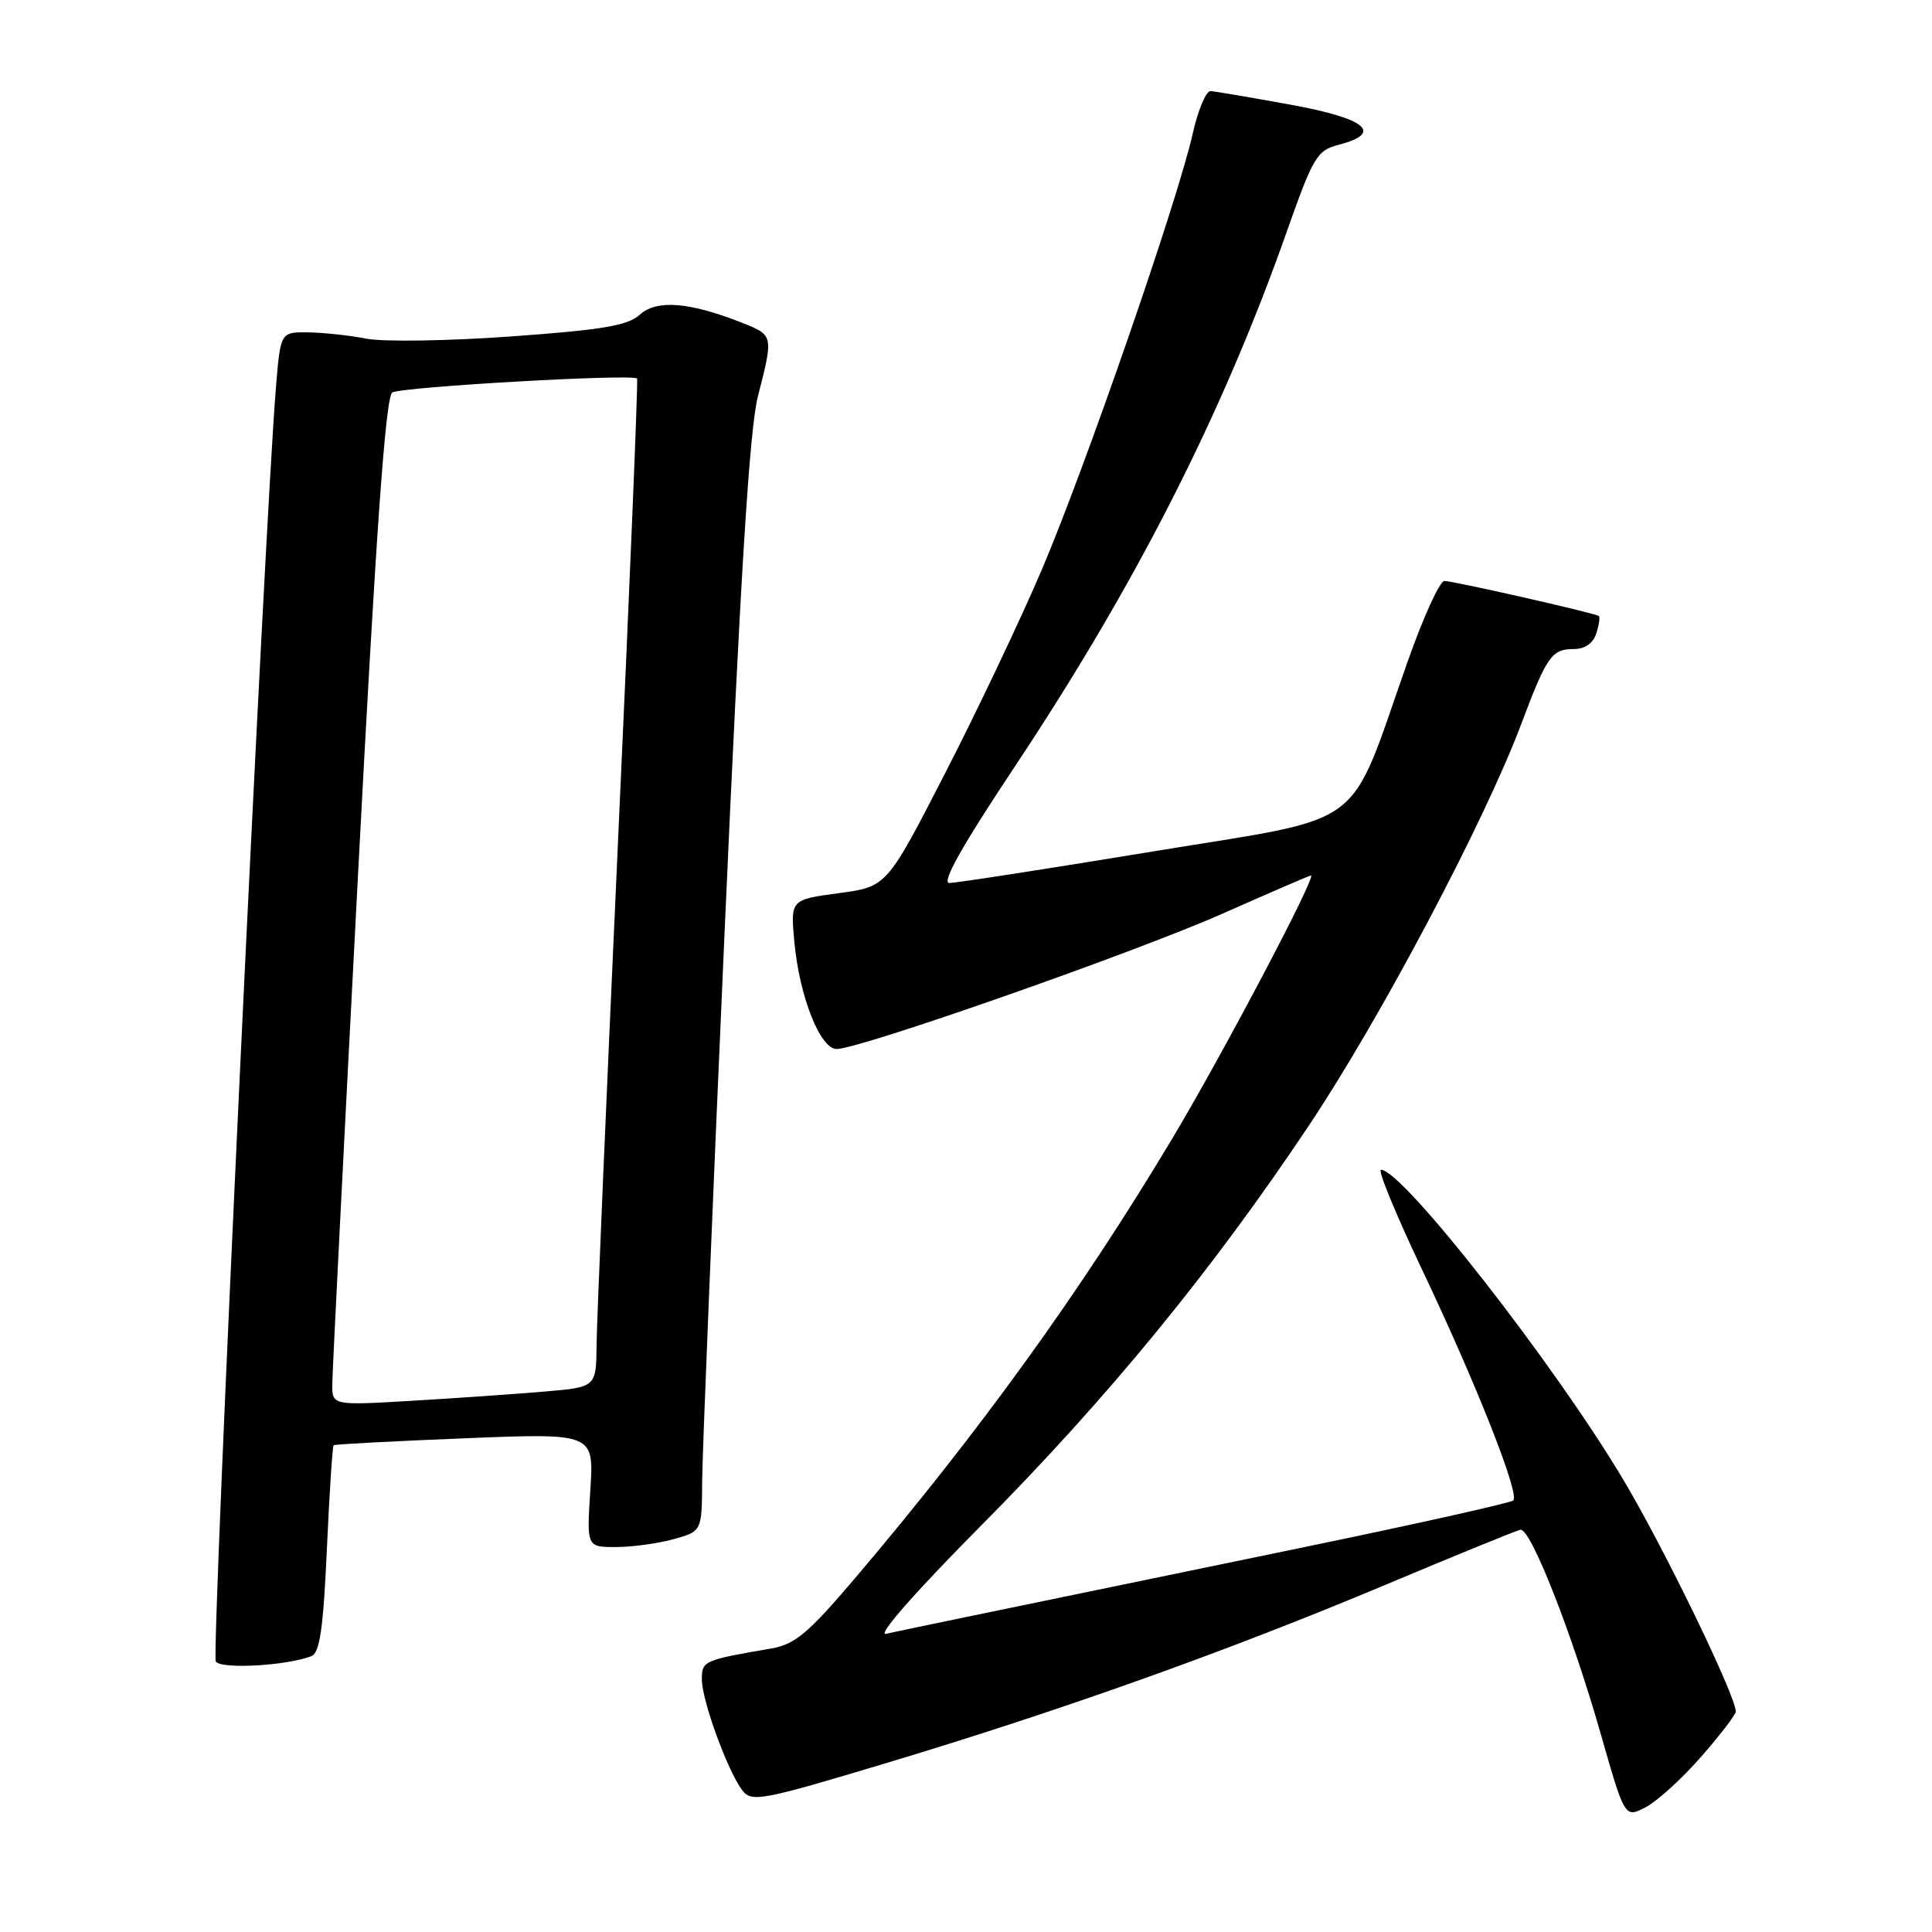 <?xml version="1.0" encoding="UTF-8" standalone="no"?>
<!DOCTYPE svg PUBLIC "-//W3C//DTD SVG 1.1//EN" "http://www.w3.org/Graphics/SVG/1.1/DTD/svg11.dtd" >
<svg xmlns="http://www.w3.org/2000/svg" xmlns:xlink="http://www.w3.org/1999/xlink" version="1.1" viewBox="0 0 256 256">
 <g >
 <path fill="currentColor"
d=" M 225.40 232.79 C 227.93 229.90 230.00 227.20 230.00 226.79 C 230.00 224.72 220.56 205.24 215.15 196.16 C 206.01 180.79 185.85 155.00 182.99 155.00 C 182.52 155.00 184.98 160.96 188.44 168.25 C 195.65 183.44 201.38 197.95 200.52 198.81 C 200.20 199.14 187.46 201.98 172.21 205.13 C 125.04 214.87 119.57 216.01 117.40 216.49 C 116.16 216.77 121.28 210.94 129.92 202.23 C 146.76 185.27 160.63 168.34 173.50 149.04 C 182.95 134.88 196.73 108.81 201.55 96.00 C 204.97 86.90 205.61 86.00 208.56 86.00 C 210.01 86.00 211.11 85.24 211.52 83.92 C 211.89 82.78 212.03 81.75 211.84 81.62 C 211.22 81.21 192.52 76.97 191.39 76.98 C 190.77 76.99 188.59 81.78 186.53 87.63 C 178.48 110.44 181.67 108.06 152.79 112.82 C 138.82 115.12 126.67 117.00 125.80 117.00 C 124.71 117.00 127.45 112.13 134.35 101.75 C 150.45 77.56 161.94 54.98 170.50 30.71 C 174.01 20.76 174.50 19.93 177.39 19.18 C 183.37 17.63 181.05 15.70 171.00 13.87 C 165.78 12.92 161.01 12.11 160.41 12.07 C 159.81 12.03 158.74 14.59 158.03 17.75 C 156.06 26.56 143.76 62.09 138.03 75.52 C 135.22 82.11 129.45 94.25 125.21 102.50 C 117.50 117.50 117.50 117.50 111.12 118.35 C 104.74 119.21 104.74 119.21 105.26 124.85 C 105.93 132.05 108.68 139.00 110.86 139.00 C 113.91 139.00 150.42 126.19 161.95 121.08 C 168.25 118.29 173.55 116.00 173.71 116.00 C 174.51 116.00 161.91 139.89 155.25 151.00 C 143.20 171.13 129.81 189.68 113.27 209.15 C 107.11 216.40 105.33 217.89 102.21 218.43 C 93.21 219.98 93.00 220.07 93.00 222.54 C 93.00 225.31 96.43 234.70 98.36 237.23 C 99.60 238.84 100.90 238.59 117.59 233.57 C 140.85 226.57 162.63 218.79 183.62 209.98 C 192.90 206.08 200.93 202.80 201.46 202.70 C 202.80 202.42 208.28 216.35 212.10 229.73 C 215.29 240.90 215.29 240.90 218.04 239.48 C 219.56 238.69 222.87 235.69 225.40 232.79 Z  M 41.26 219.45 C 42.37 219.03 42.84 215.77 43.31 205.32 C 43.65 197.85 44.05 191.64 44.21 191.50 C 44.37 191.37 52.20 190.96 61.60 190.58 C 78.71 189.89 78.71 189.89 78.22 197.45 C 77.74 205.00 77.74 205.00 81.62 204.99 C 83.75 204.99 87.19 204.52 89.25 203.95 C 93.00 202.91 93.00 202.91 93.04 196.20 C 93.07 192.52 94.39 160.03 95.99 124.00 C 98.10 76.47 99.31 56.85 100.43 52.50 C 102.51 44.39 102.51 44.42 98.25 42.74 C 91.31 40.01 87.01 39.68 84.79 41.69 C 83.18 43.15 79.84 43.71 67.72 44.58 C 59.43 45.18 50.81 45.31 48.57 44.88 C 46.33 44.44 42.85 44.07 40.84 44.04 C 37.17 44.00 37.17 44.00 36.57 51.25 C 35.06 69.43 27.99 219.17 28.59 220.15 C 29.25 221.21 37.93 220.73 41.26 219.45 Z  M 44.03 183.37 C 44.04 181.79 45.56 151.76 47.40 116.64 C 49.82 70.46 51.09 52.56 51.98 52.01 C 53.19 51.26 83.91 49.51 84.42 50.16 C 84.56 50.35 83.43 77.95 81.89 111.50 C 80.36 145.05 79.08 175.04 79.05 178.15 C 79.00 183.80 79.00 183.80 72.25 184.38 C 68.54 184.70 60.66 185.25 54.75 185.60 C 44.00 186.24 44.00 186.24 44.03 183.37 Z "/>
</g>
</svg>